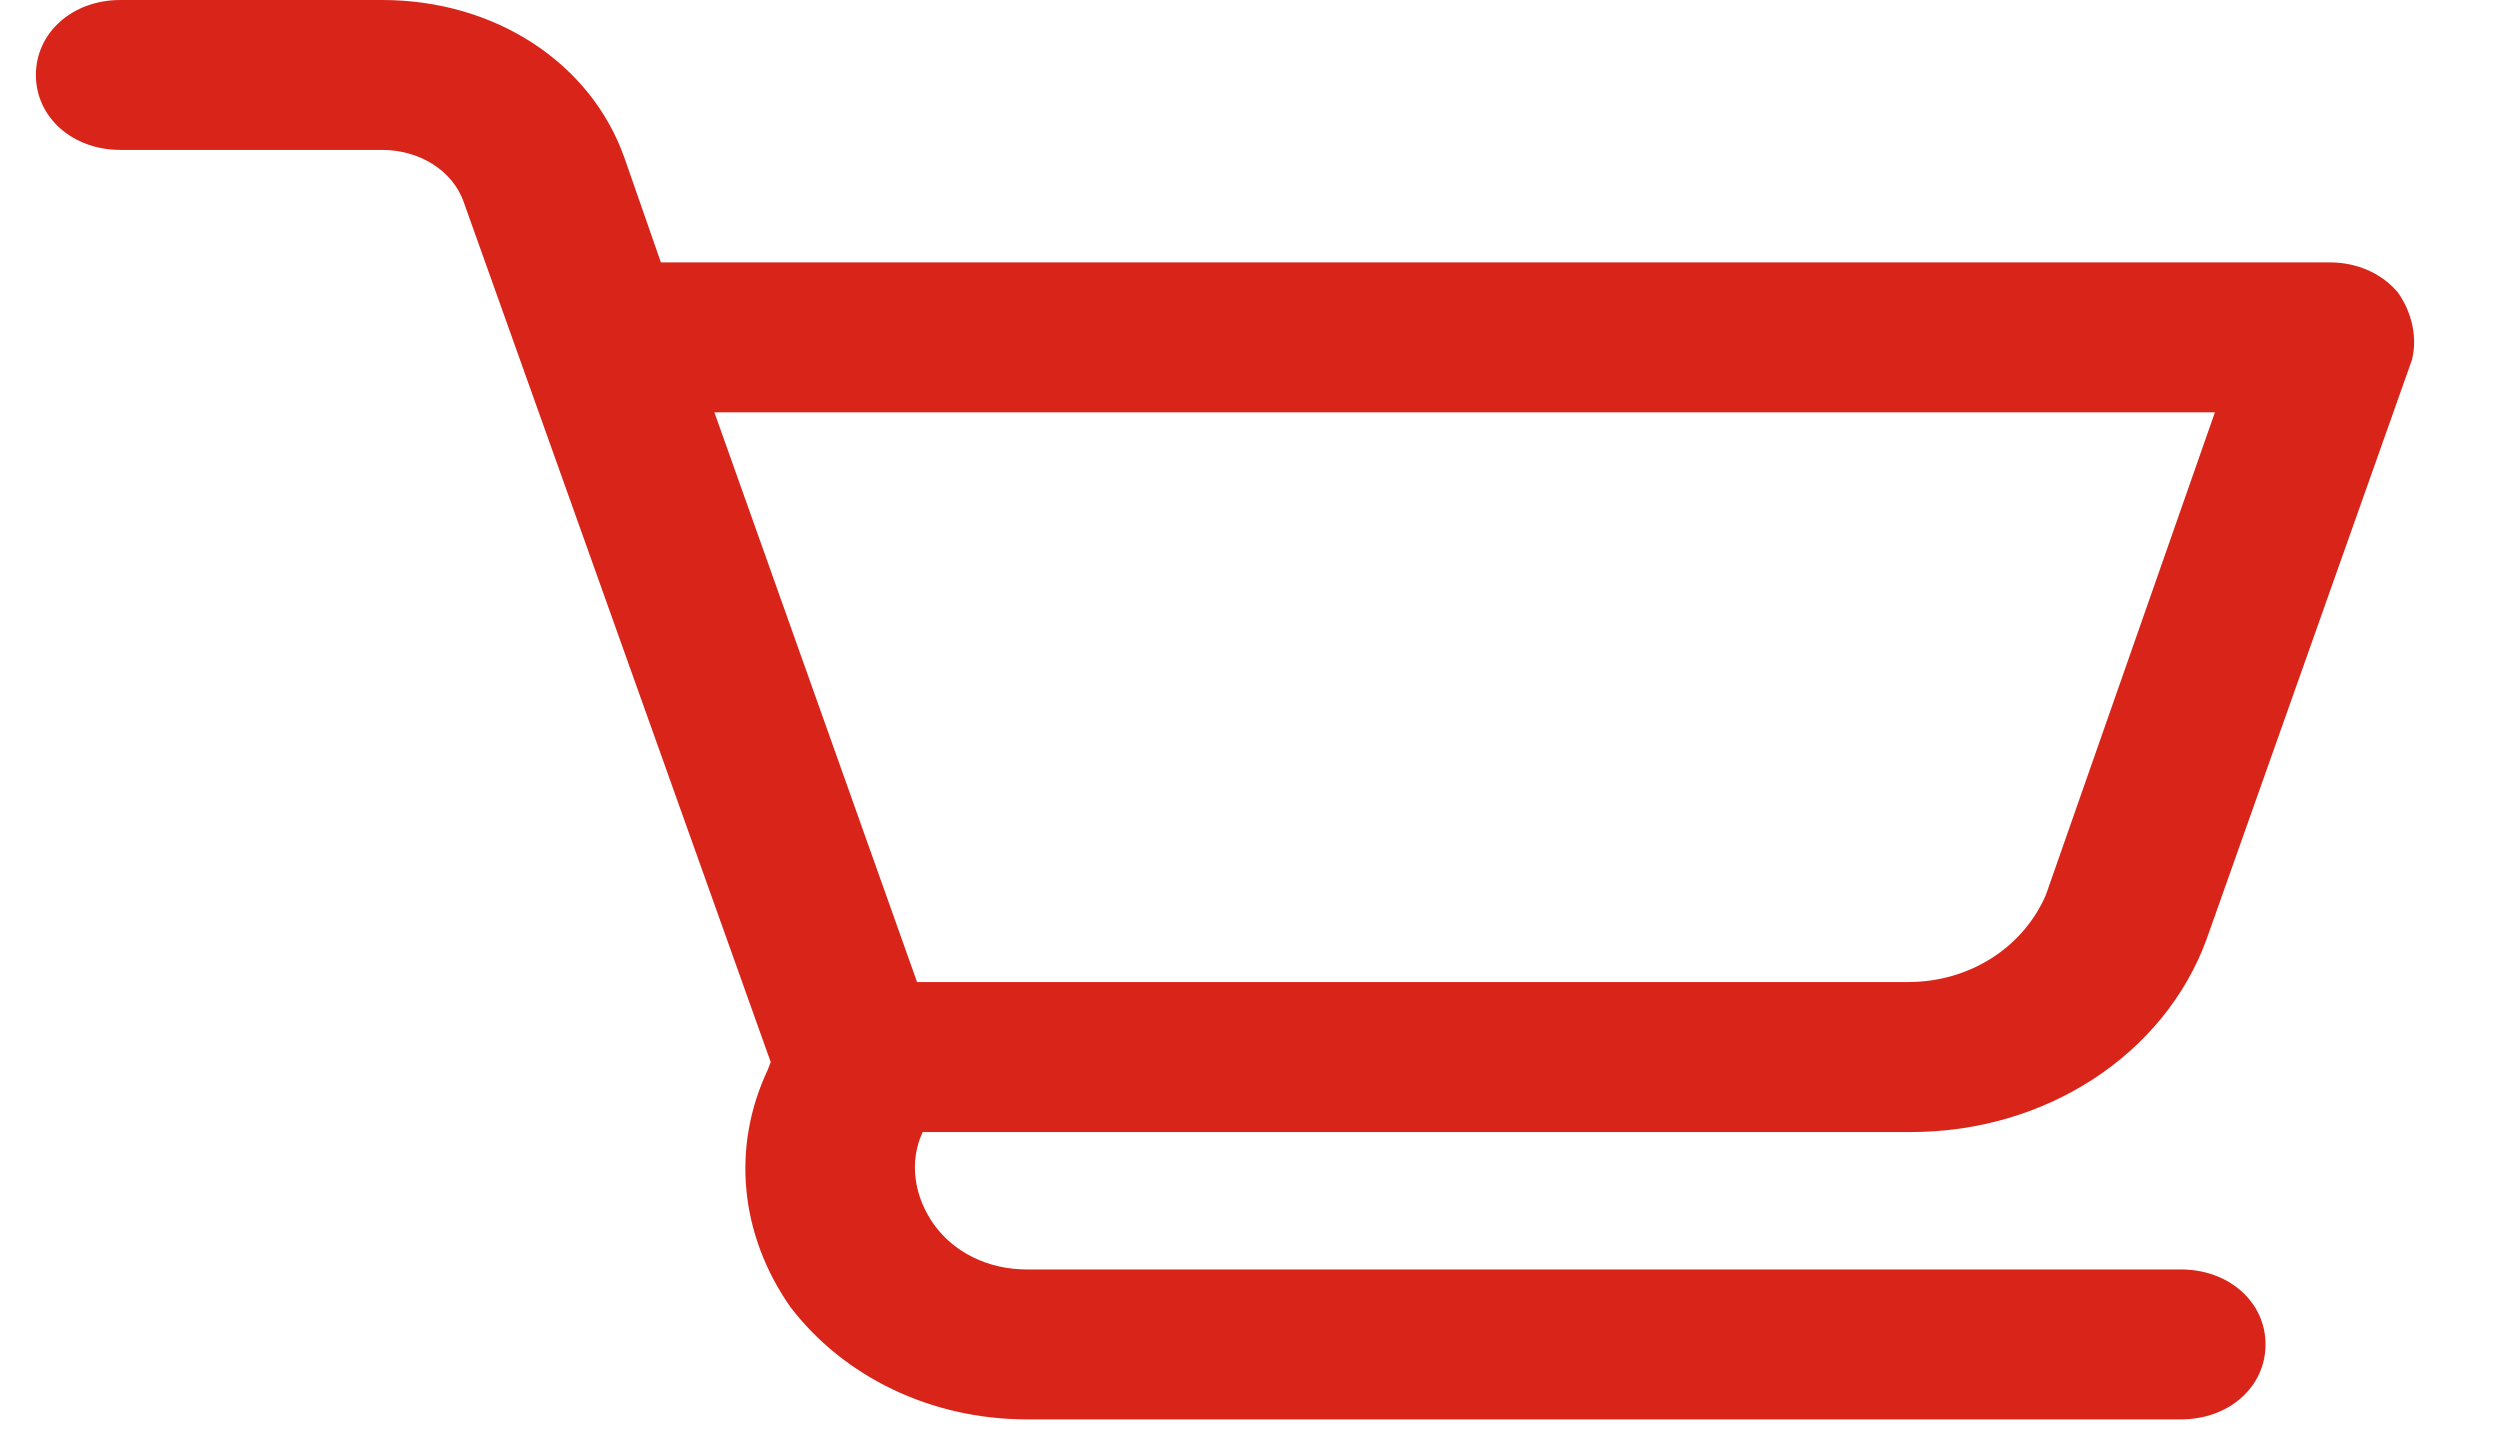 <svg width="28" height="16" viewBox="0 0 28 16" fill="none" xmlns="http://www.w3.org/2000/svg">
<path d="M26.856 3.275C26.667 3.051 26.383 2.939 26.099 2.939H7.402L6.992 1.763C6.614 0.7 5.542 0 4.281 0H1.348C0.812 0 0.402 0.364 0.402 0.84C0.402 1.315 0.812 1.679 1.348 1.679H4.281C4.69 1.679 5.069 1.903 5.195 2.267L8.632 11.895L8.6 11.979C8.19 12.847 8.285 13.826 8.852 14.638C9.451 15.422 10.429 15.897 11.501 15.897H24.428C24.964 15.897 25.374 15.534 25.374 15.058C25.374 14.582 24.964 14.218 24.428 14.218H11.501C11.059 14.218 10.681 14.022 10.46 13.714C10.24 13.406 10.177 13.015 10.334 12.679H21.401C22.915 12.679 24.239 11.811 24.712 10.524L27.014 4.03C27.077 3.778 27.014 3.499 26.856 3.275ZM21.37 10.999H10.271L8.001 4.618H24.807L22.915 10.02C22.663 10.608 22.064 10.999 21.37 10.999Z" fill="#d92419"/>
</svg>
